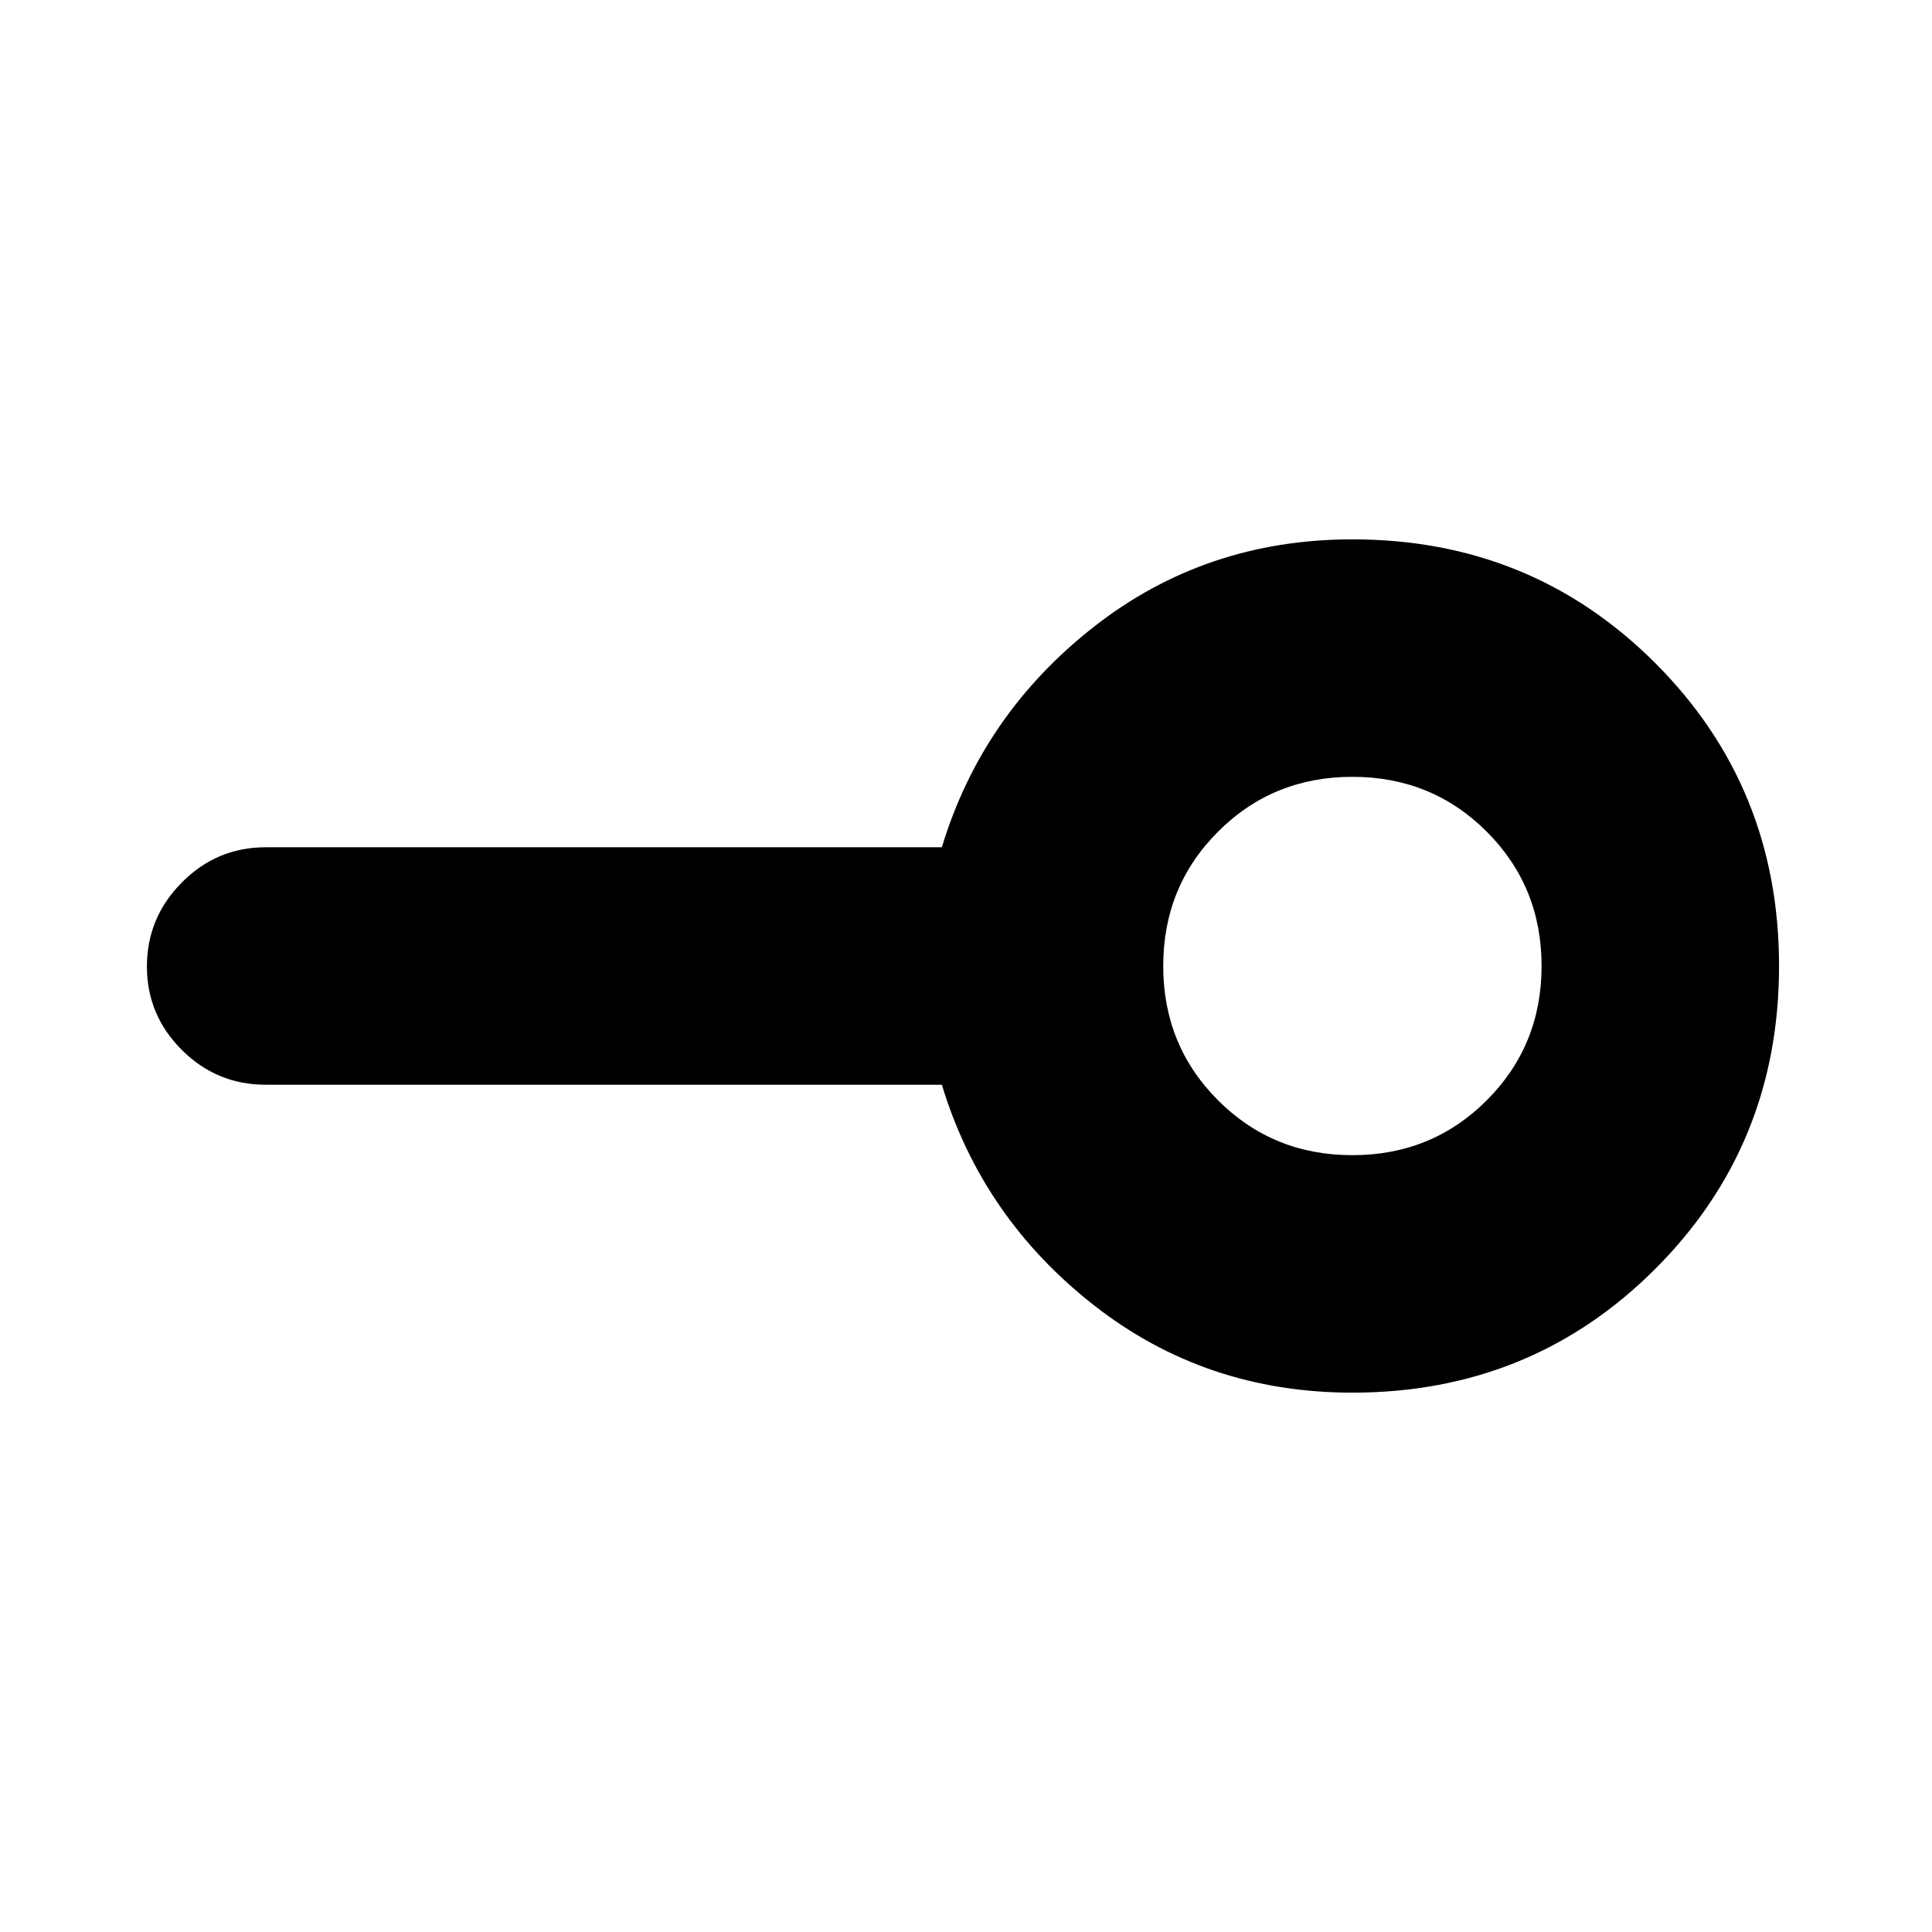 <svg xmlns="http://www.w3.org/2000/svg" height="20" viewBox="0 -960 960 960" width="20"><path d="M672-386q39.5 0 66.75-27.25T766-480q0-39.5-27.25-66.75T672-574q-39.5 0-66.75 27.25T578-480q0 39.5 27.25 66.75T672-386Zm0 118q-73.03 0-128.52-43.5Q488-355 468-421H132q-24.3 0-41.65-17.29Q73-455.58 73-479.79t17.35-41.71Q107.7-539 132-539h336q20-66 75.48-109.5Q598.97-692 672-692q89 0 150.5 61.5T884-480q0 89-61.5 150.5T672-268Zm0-212Z"/></svg>